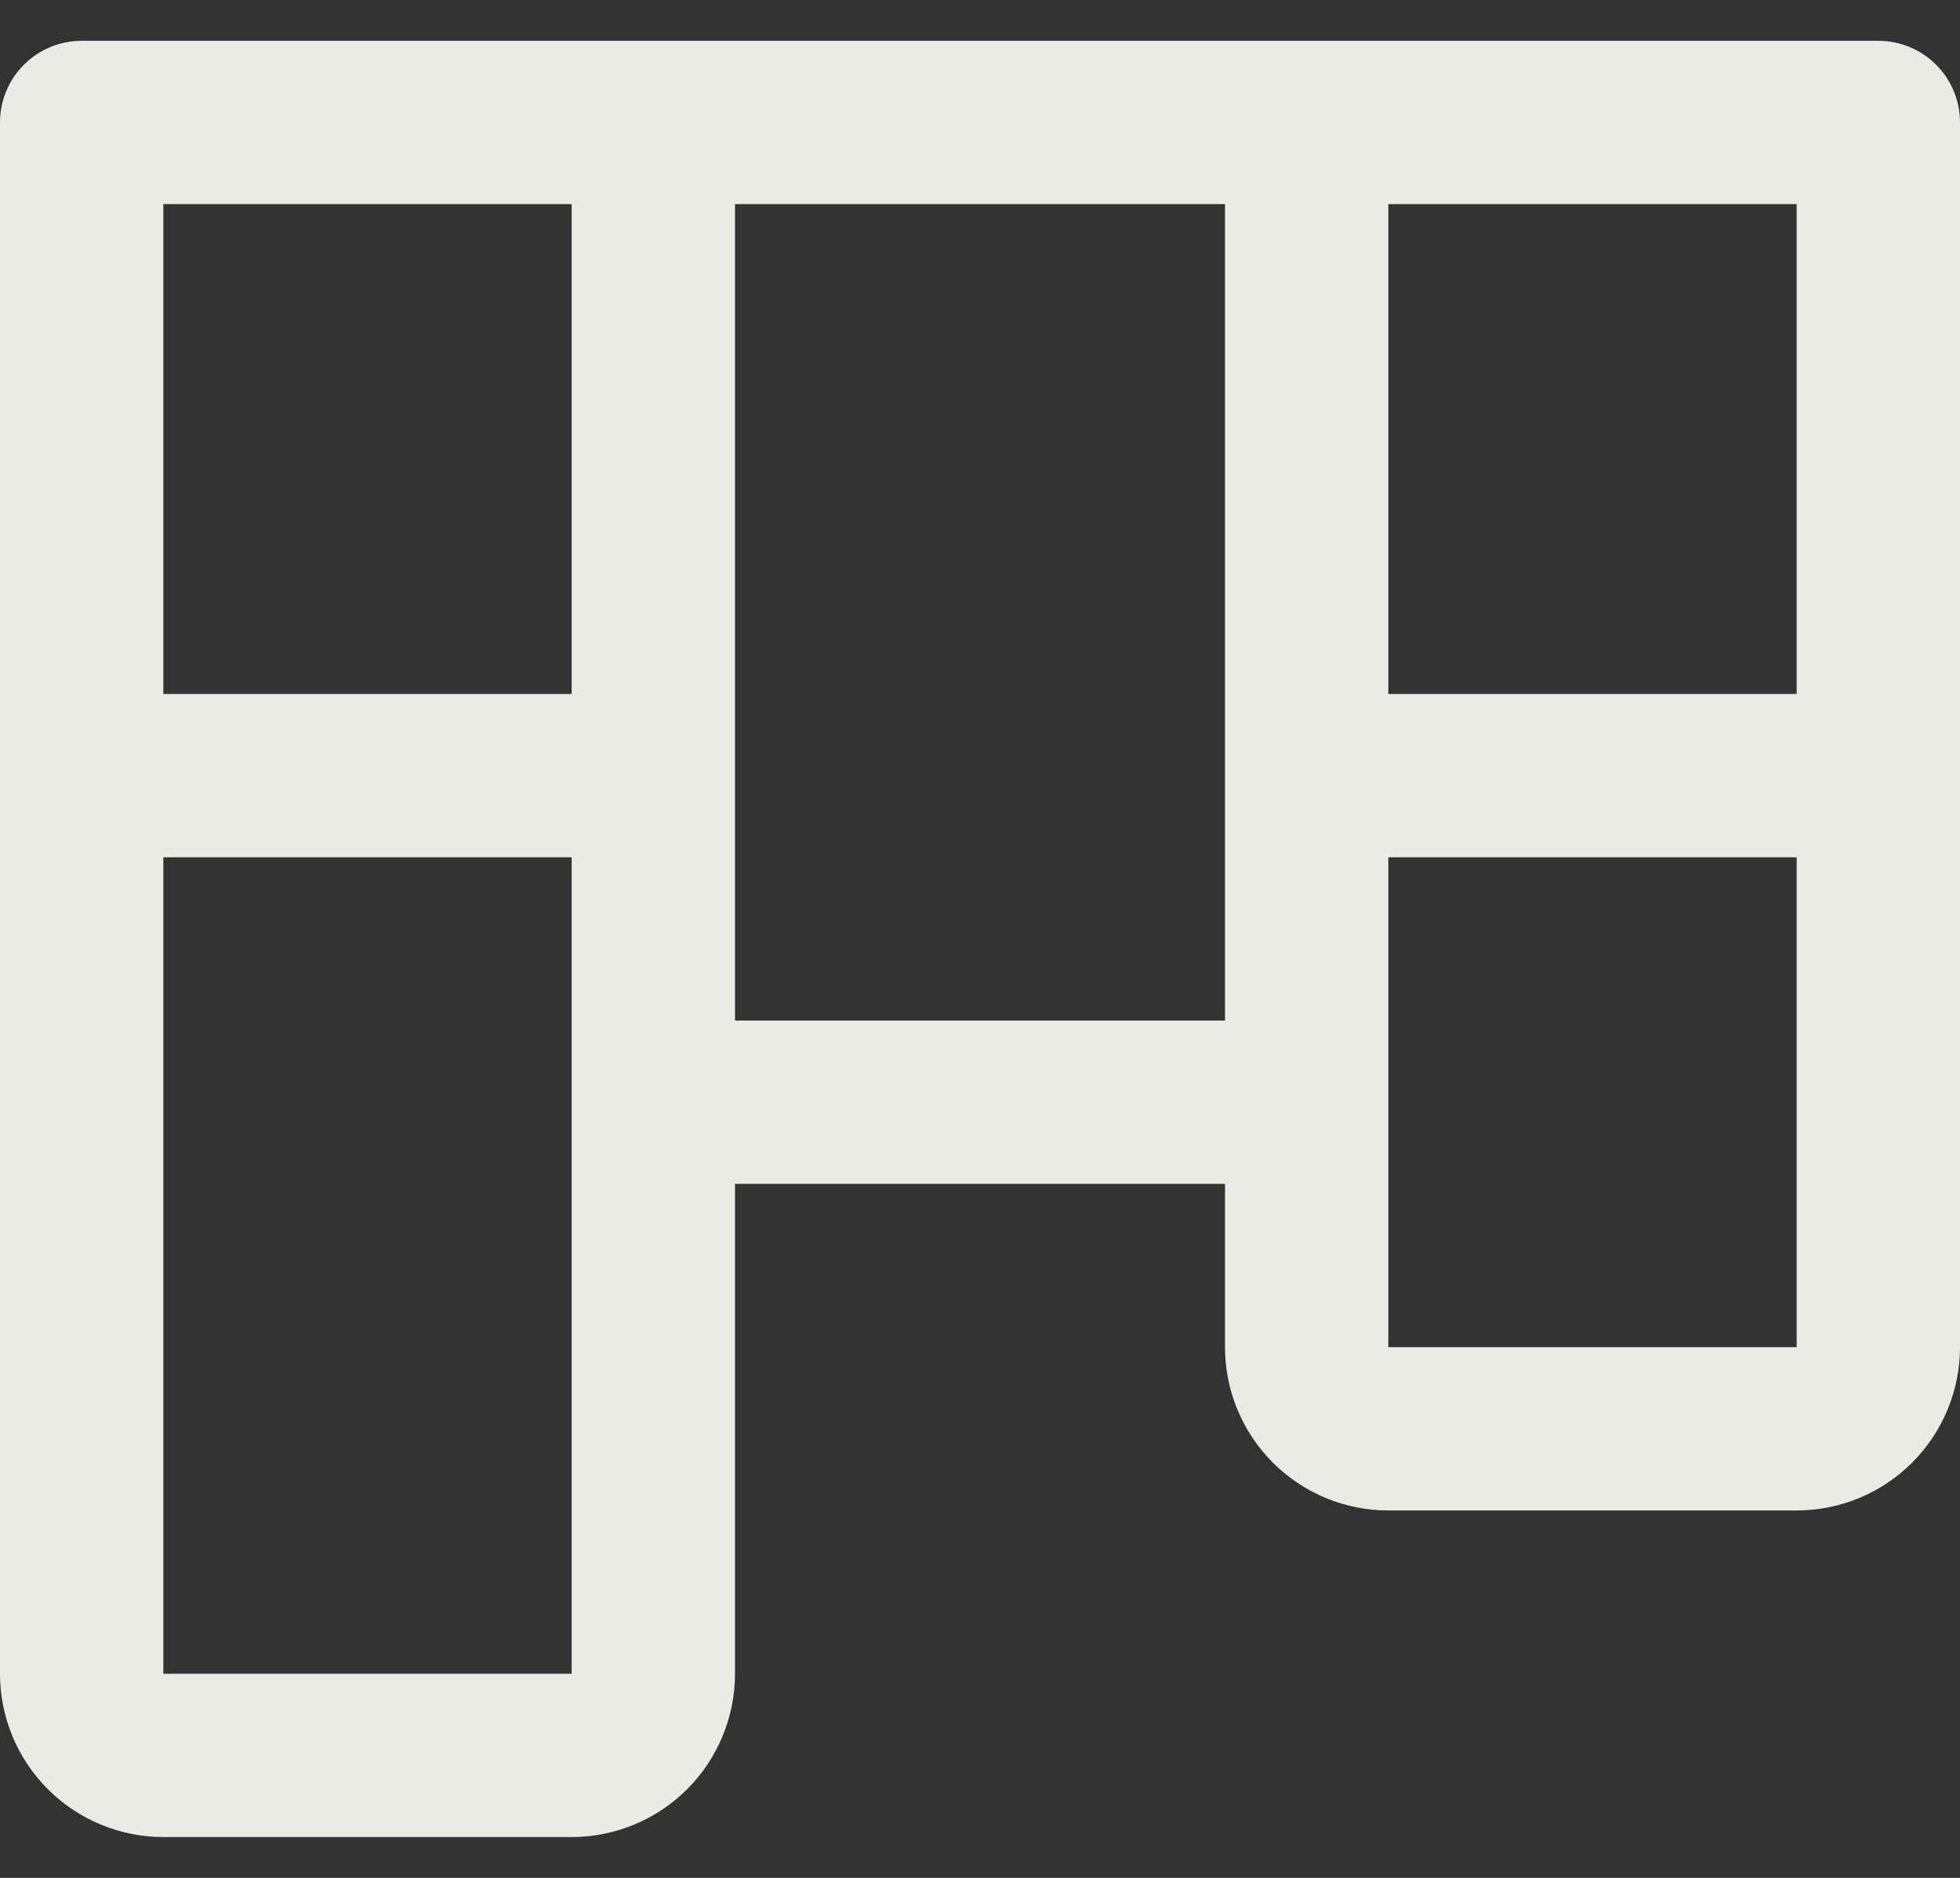 <svg width="24" height="23" viewBox="0 0 24 23" fill="none" xmlns="http://www.w3.org/2000/svg">
<rect x="0" y="0" width="24" height="23" fill="#333333" stroke="none"/>
<path d="M23 0.5H1C0.735 0.5 0.48 0.605 0.293 0.793C0.105 0.98 0 1.235 0 1.5V20.5C0 21.03 0.211 21.539 0.586 21.914C0.961 22.289 1.47 22.5 2 22.5H7C7.53 22.5 8.039 22.289 8.414 21.914C8.789 21.539 9 21.03 9 20.5V14.5H15V16.5C15 17.03 15.211 17.539 15.586 17.914C15.961 18.289 16.47 18.5 17 18.5H22C22.53 18.5 23.039 18.289 23.414 17.914C23.789 17.539 24 17.03 24 16.5V1.5C24 1.235 23.895 0.98 23.707 0.793C23.52 0.605 23.265 0.5 23 0.5ZM7 20.5H2V10.5H7V20.5ZM7 8.5H2V2.5H7V8.5ZM15 12.5H9V2.5H15V12.5ZM22 16.5H17V10.5H22V16.5ZM22 8.5H17V2.5H22V8.5Z" fill="#EBEBE6"/>
</svg>
